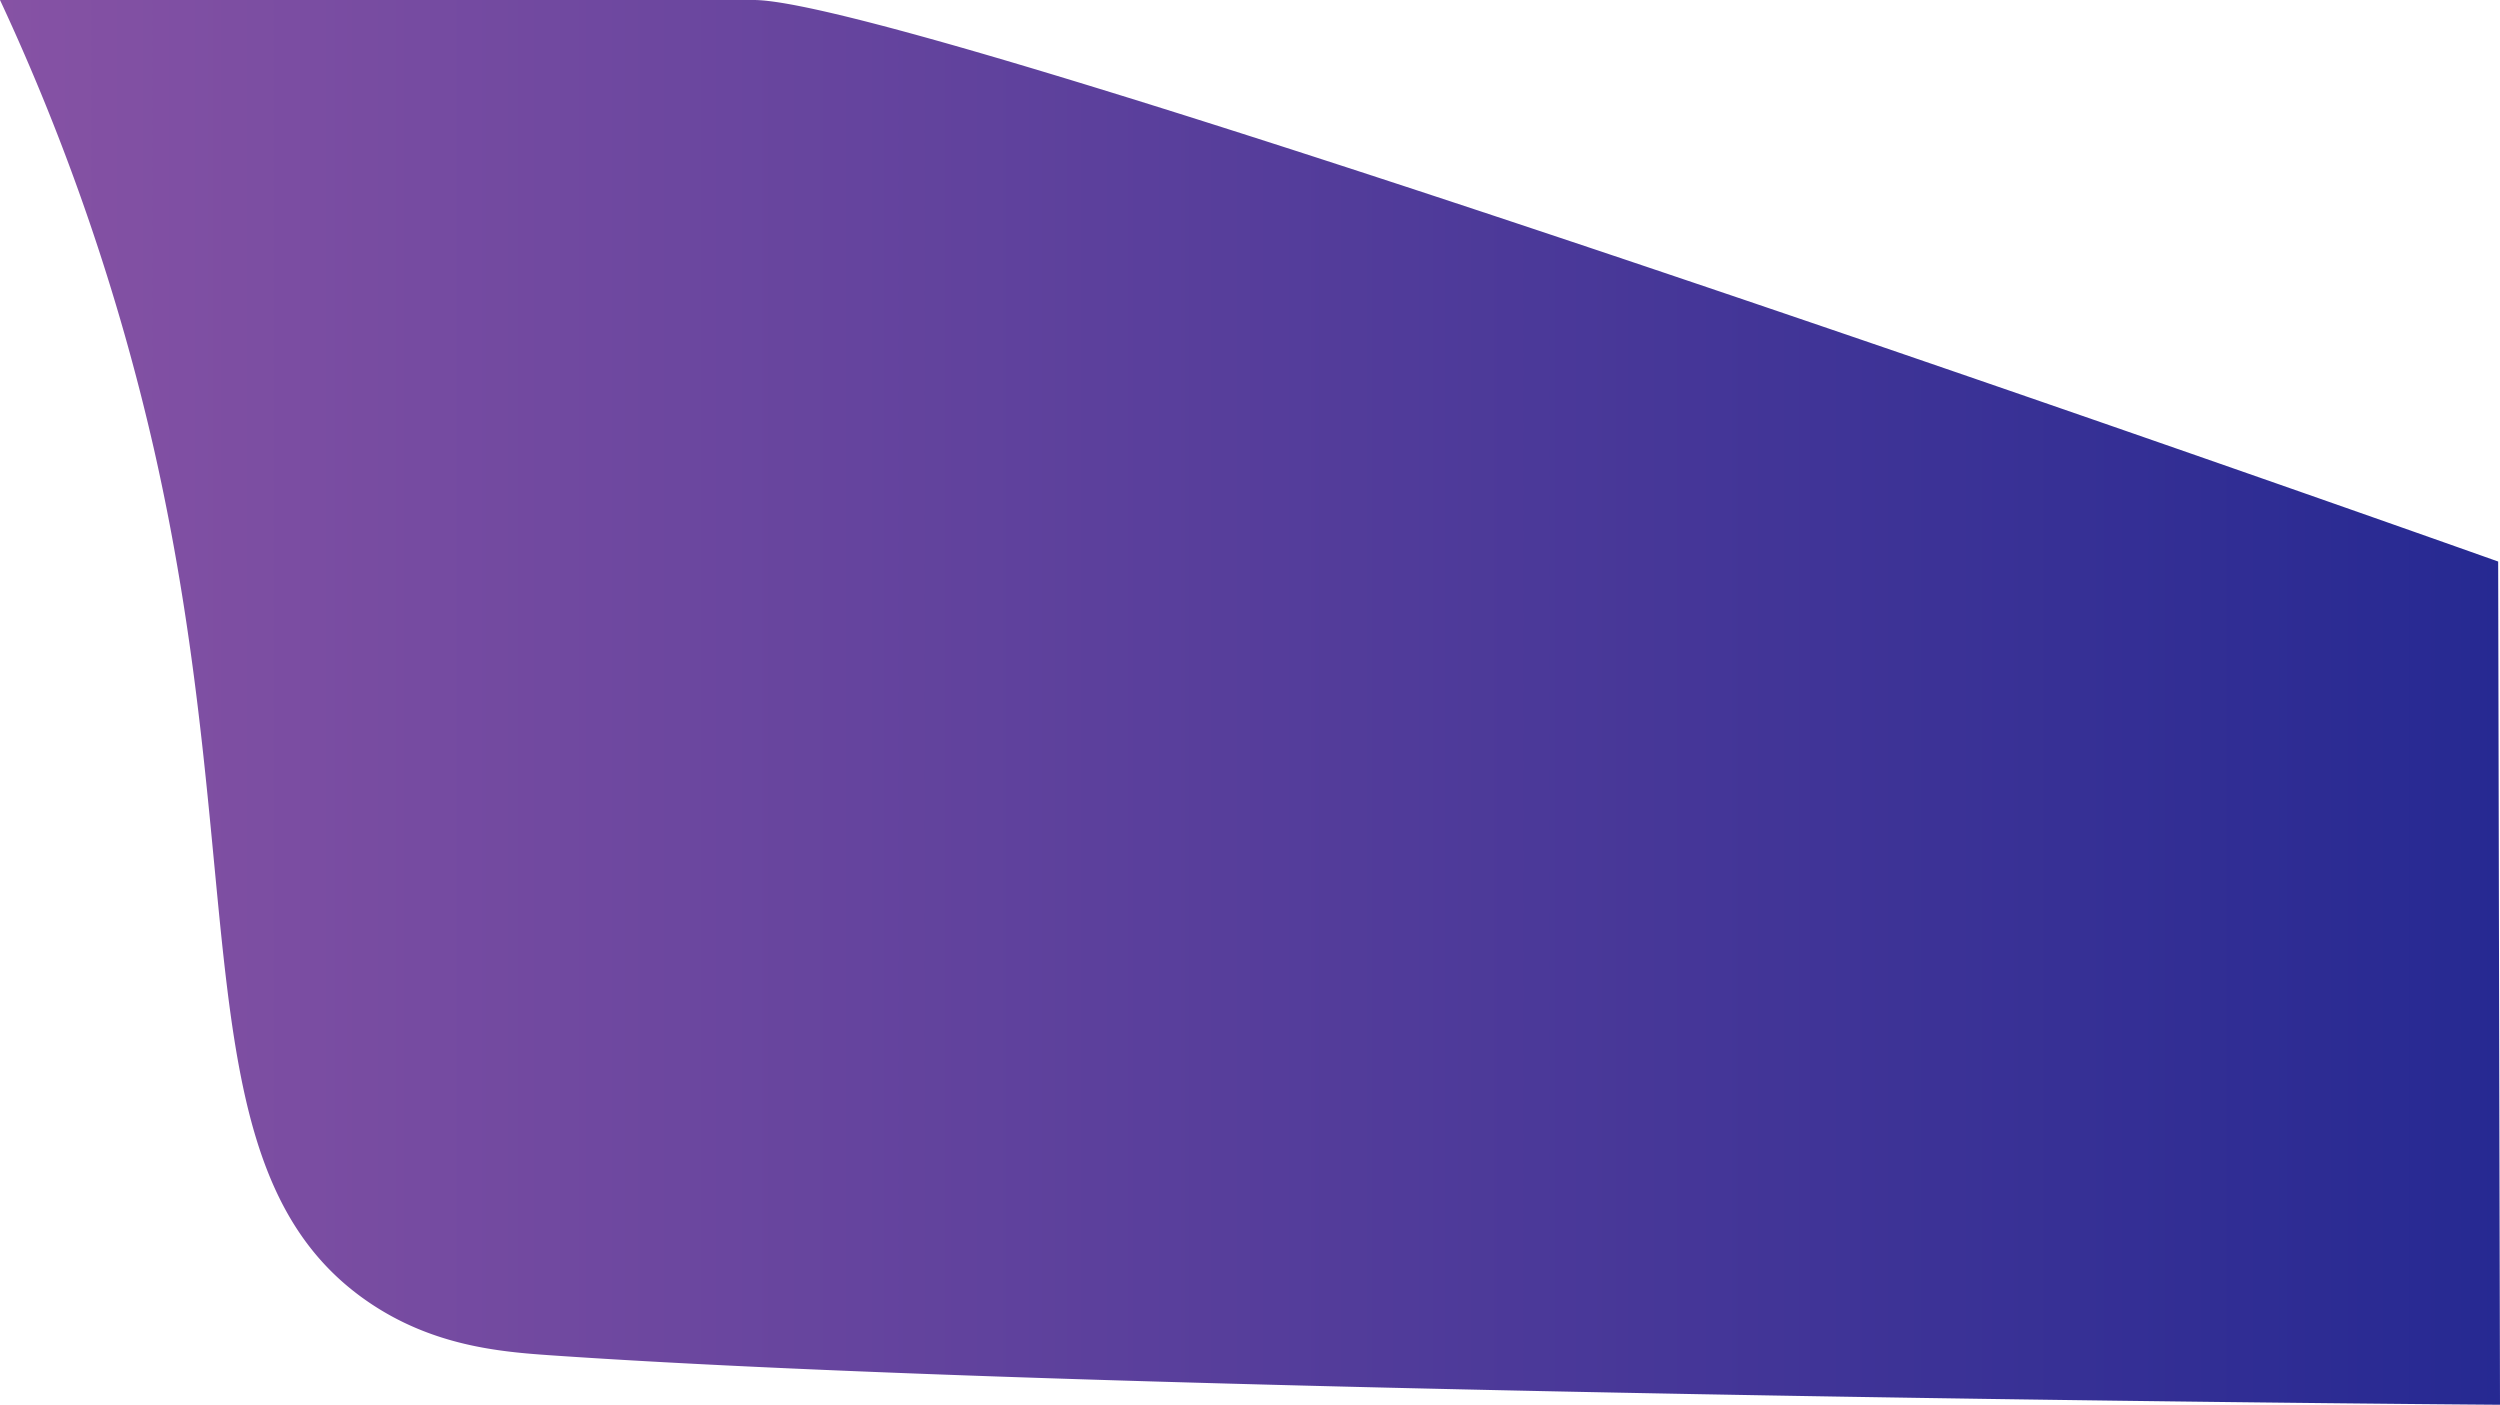 <svg xmlns="http://www.w3.org/2000/svg" xmlns:xlink="http://www.w3.org/1999/xlink" viewBox="0 0 1365 767"><defs><style>.cls-1{fill:url(#Namnlös_övertoning_2);}</style><linearGradient id="Namnlös_övertoning_2" y1="383.5" x2="1365" y2="383.5" gradientUnits="userSpaceOnUse"><stop offset="0" stop-color="#8652a4"/><stop offset="1" stop-color="#262992"/></linearGradient></defs><title>Resurs 14</title><g id="Lager_2" data-name="Lager 2"><g id="Lager_1-2" data-name="Lager 1"><path class="cls-1" d="M0,0H411.49C501.83,0,1364,306.6,1364,306.6q.49,230.2,1,460.4c-53.89-.4-761.08-6.06-1064.22-27-27.73-1.92-65.17-5-100.93-30C98.5,639.19,137.59,480.61,83.94,244.68A1224.43,1224.43,0,0,0,0,0Z"/></g></g></svg>